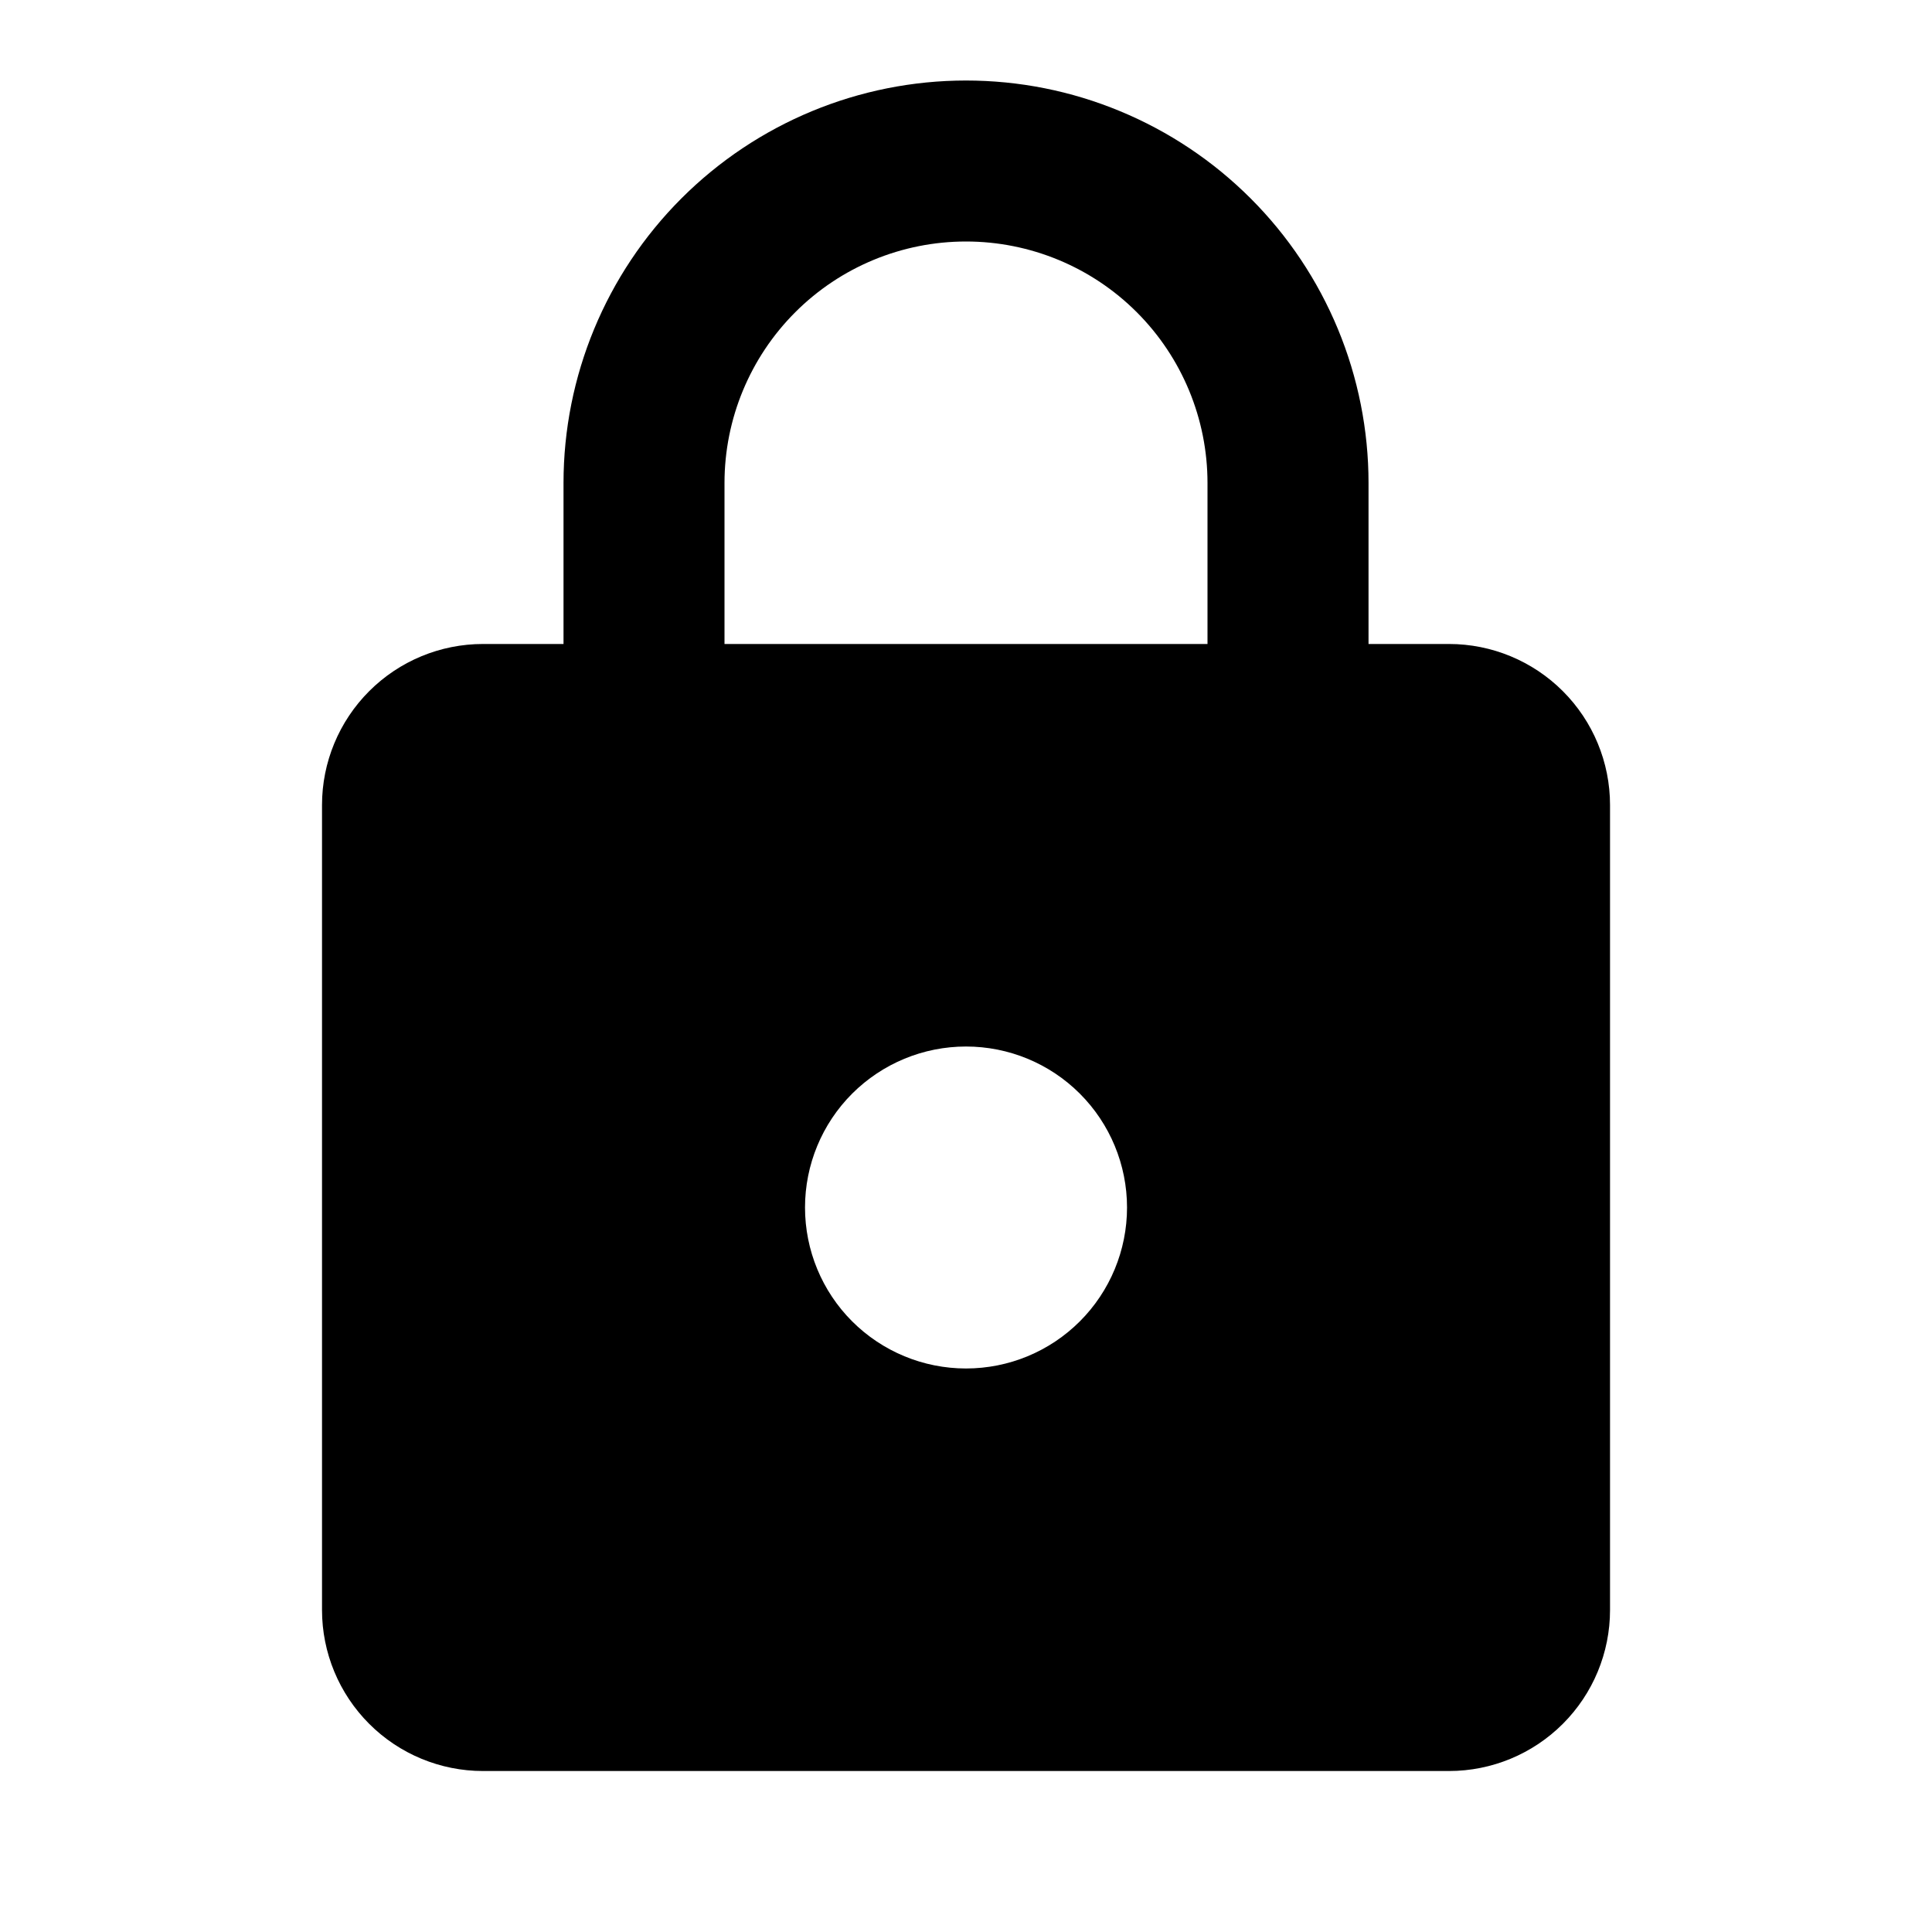 <svg width="43" height="43" viewBox="0 0 43 43" fill="none" xmlns="http://www.w3.org/2000/svg">
<path d="M21.5 30.458C22.451 30.458 23.362 30.081 24.034 29.409C24.706 28.737 25.084 27.825 25.084 26.875C25.084 25.925 24.706 25.013 24.034 24.341C23.362 23.669 22.451 23.292 21.5 23.292C20.55 23.292 19.639 23.669 18.966 24.341C18.294 25.013 17.917 25.925 17.917 26.875C17.917 27.825 18.294 28.737 18.966 29.409C19.639 30.081 20.55 30.458 21.5 30.458ZM32.25 14.333C33.201 14.333 34.112 14.711 34.784 15.383C35.456 16.055 35.834 16.966 35.834 17.917V35.833C35.834 36.784 35.456 37.695 34.784 38.367C34.112 39.039 33.201 39.417 32.25 39.417H10.75C9.8 39.417 8.889 39.039 8.217 38.367C7.545 37.695 7.167 36.784 7.167 35.833V17.917C7.167 16.966 7.545 16.055 8.217 15.383C8.889 14.711 9.8 14.333 10.75 14.333H12.542V10.75C12.542 8.374 13.486 6.096 15.166 4.416C16.846 2.736 19.124 1.792 21.5 1.792C22.677 1.792 23.842 2.023 24.928 2.474C26.015 2.924 27.003 3.584 27.835 4.416C28.667 5.247 29.326 6.235 29.777 7.322C30.227 8.409 30.459 9.574 30.459 10.75V14.333H32.25ZM21.5 5.375C20.075 5.375 18.708 5.941 17.7 6.949C16.692 7.957 16.125 9.325 16.125 10.75V14.333H26.875V10.75C26.875 9.325 26.309 7.957 25.301 6.949C24.293 5.941 22.926 5.375 21.5 5.375Z" fill="black"/>
</svg>
